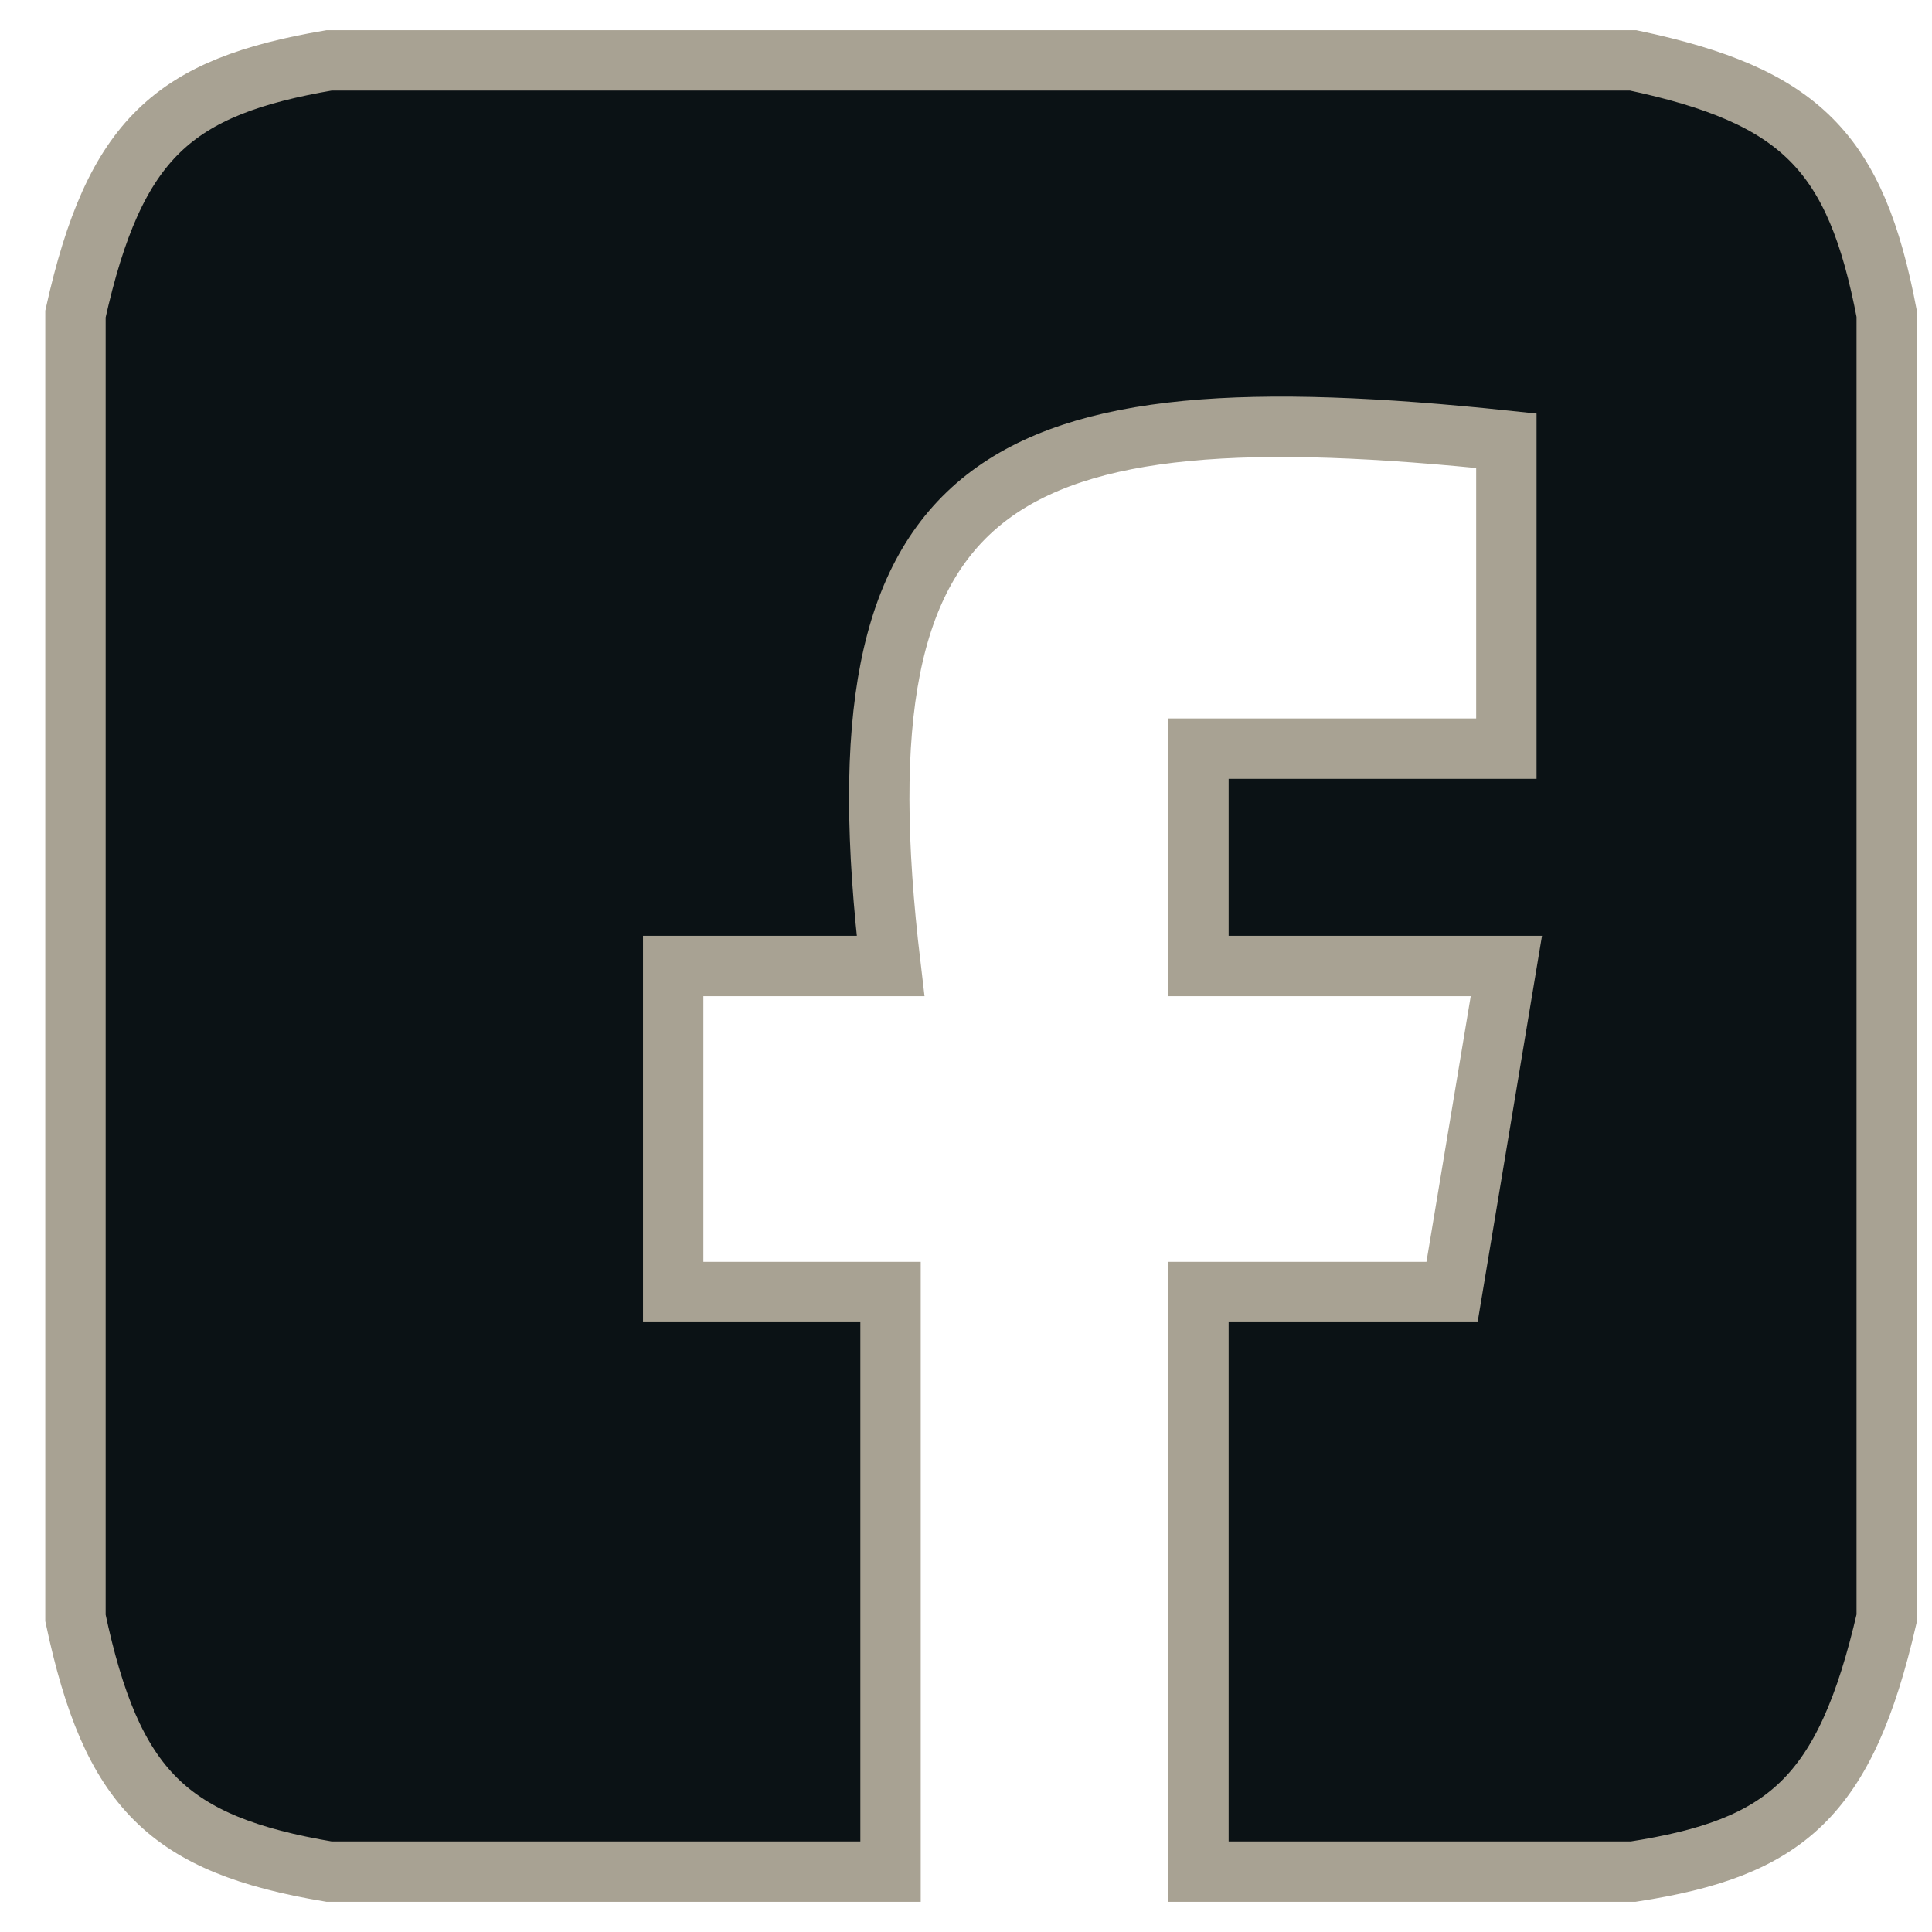 <svg width="32" height="32" viewBox="0 0 32 32" fill="none" xmlns="http://www.w3.org/2000/svg">
<path d="M14.75 31V21.4H11.15V16H14.75C13.779 7.845 16.502 6.411 24.95 7.3V12.4H19.85V16H24.95L24.05 21.4H19.85V31H27.05C29.576 30.609 30.561 29.782 31.25 26.8V5.2C30.738 2.516 29.831 1.589 27.05 1H5.45C2.886 1.439 1.902 2.275 1.25 5.2V26.8C1.853 29.637 2.78 30.551 5.45 31H14.75Z" fill="#0B1215" stroke="#A8A293"/>
</svg>
